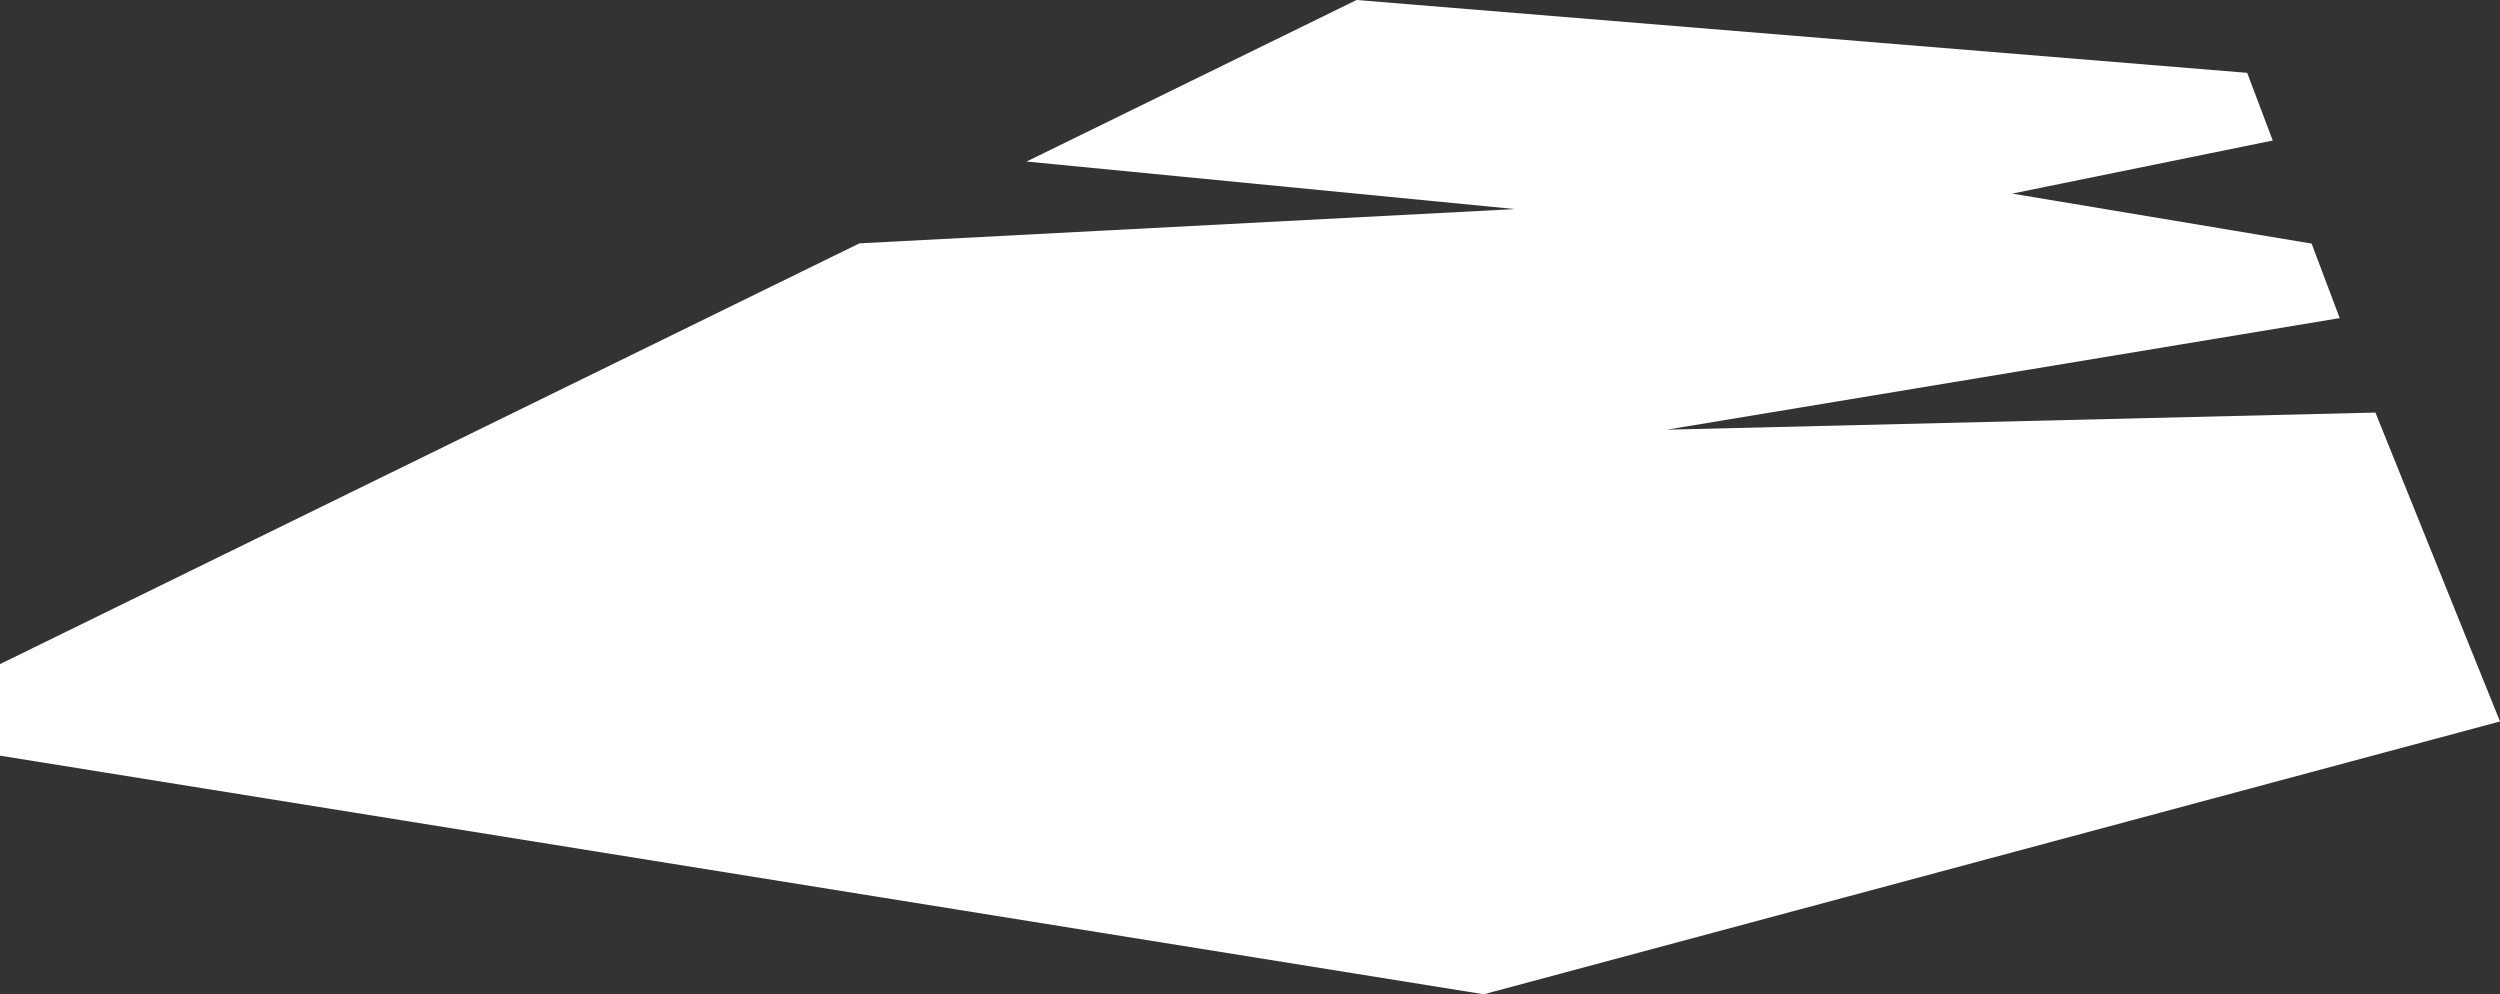 <svg version="1.1" id="图层_1" x="0px" y="0px" width="100.051px" height="39.791px" viewBox="0 0 100.051 39.791" enable-background="new 0 0 100.051 39.791" xml:space="preserve" xmlns="http://www.w3.org/2000/svg" xmlns:xlink="http://www.w3.org/1999/xlink" xmlns:xml="http://www.w3.org/XML/1998/namespace">
  <rect x="0" y="0" width="100.051" height="39.791" fill="#333333" stroke="none"/>
  <polygon fill="#FFFFFF" points="89.933,2.915 90.956,5.624 80.529,7.748 92.512,9.749 93.637,12.731 66.706,17.196 95.065,16.511 
	100.051,28.873 59.381,39.791 0,30.242 0,26.578 34.394,9.739 60.63,8.367 41.083,6.465 54.29,0 " class="color c1"/>
</svg>